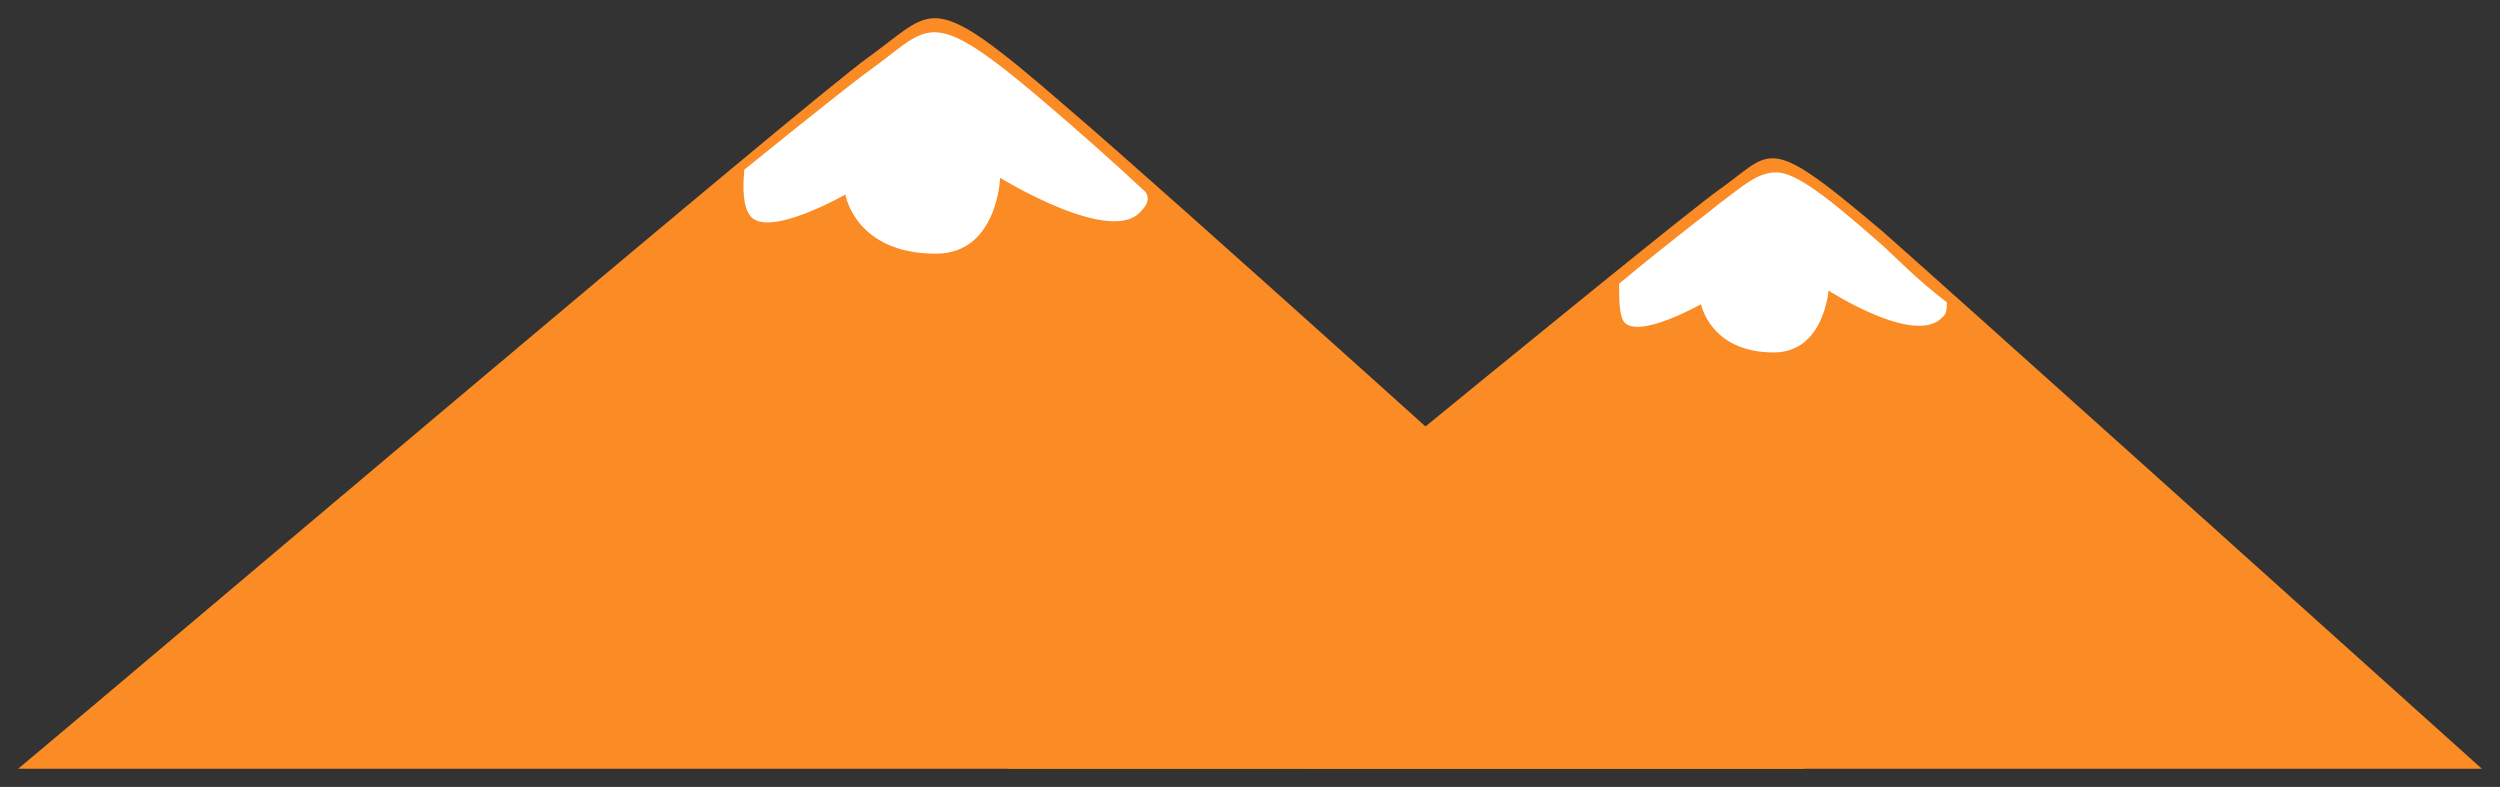 <?xml version="1.0" encoding="UTF-8" standalone="no"?>
<svg
   xmlns:dc="http://purl.org/dc/elements/1.1/"
   xmlns:cc="http://creativecommons.org/ns#"
   xmlns:rdf="http://www.w3.org/1999/02/22-rdf-syntax-ns#"
   xmlns:svg="http://www.w3.org/2000/svg"
   xmlns="http://www.w3.org/2000/svg"
   xmlns:sodipodi="http://sodipodi.sourceforge.net/DTD/sodipodi-0.dtd"
   xmlns:inkscape="http://www.inkscape.org/namespaces/inkscape"
   inkscape:version="1.0 (4035a4fb49, 2020-05-01)"
   height="172.894"
   width="549.283"
   sodipodi:docname="monto.svg"
   id="svg24"
   viewBox="0 0 549.283 172.894"
   version="1.1">
  <rect x="0" y="0" width="549.283" height="172.894" fill="#333333" stroke="none"/>
  <defs
     id="defs28" />
  <sodipodi:namedview
     inkscape:current-layer="svg24"
     inkscape:window-maximized="1"
     inkscape:window-y="0"
     inkscape:window-x="0"
     inkscape:cy="106.52117"
     inkscape:cx="277.98123"
     inkscape:zoom="1.8410579"
     fit-margin-bottom="4"
     fit-margin-right="4"
     fit-margin-left="4"
     lock-margins="true"
     fit-margin-top="4"
     showgrid="false"
     id="namedview26"
     inkscape:window-height="1016"
     inkscape:window-width="1920"
     inkscape:pageshadow="2"
     inkscape:pageopacity="0"
     guidetolerance="10"
     gridtolerance="10"
     objecttolerance="10"
     borderopacity="1"
     bordercolor="#666666"
     pagecolor="#ffffff" />
  <path
     d="m 389.717,34.781 c -3.799,-0.149 -6.348,2.904 -11.973,6.869 -11.325,8.022 -141.197,114.89 -156.205,127.244 H 545.283 C 498.994,127.287 431.45,66.601 413.744,50.949 399.932,39.23 394.022,34.95 389.717,34.781 Z"
     style="fill:#fb8b24;fill-opacity:1"
     id="path4" />
  <path
     style="fill:#ffffff;fill-opacity:1;stroke:none"
     id="path8"
     fill-opacity="0.945"
     fill="#ffffff"
     d="m 389.745,37.876 c -4,0.3 -7,3.16 -12,6.86 -2,1.7 -11,8.4 -22,17.6 0,3.4 0,6.7 1,8.3 3,4.1 17,-3.8 17,-3.8 0,0 2,10.6 16,10.6 11,0 12,-13.6 12,-13.6 0,0 19,12.3 25,5.9 1,-0.8 1,-1.9 1,-3.3 -7,-5.4 -11,-9.7 -14,-12.4 -14,-12.4 -20,-16.46 -24,-16.16 z" />
  <path
     d="m 205.879,4.013 c -0.352,-0.02 -0.698,-0.018 -1.035,0.006 -4.2,0.3 -7.498,3.859 -13.898,8.439 C 177.225,22.269 23.531,152.651 4,168.894 H 396.609 C 338.766,116.632 255.542,41.601 234.844,23.959 218.344,9.615 211.162,4.308 205.879,4.013 Z"
     style="fill:#fb8b24;fill-opacity:1"
     id="path12" />
  <path
     style="fill:#ffffff;fill-opacity:1;stroke:none"
     id="path16"
     fill-opacity="0.945"
     fill="#ffffff"
     d="m 204.745,7.106 c -4.2,0.3 -7.4,3.86 -13.8,8.44 -3,2.13 -13.3,10.33 -27.4,21.72 -0.4,4.07 -0.3,8.17 1.3,10.17 3.9,5 20.9,-4.7 20.9,-4.7 0,0 2.1,13 19.9,13 13.5,0 14.1,-16.66 14.1,-16.66 0,0 24.6,15.16 31,7.26 1,-1 2,-2.4 1,-4.1 -7.1,-6.61 -13.2,-11.97 -16.9,-15.19 -17.6,-15.3 -24.7,-20.32 -30.1,-19.94 z" />
</svg>
